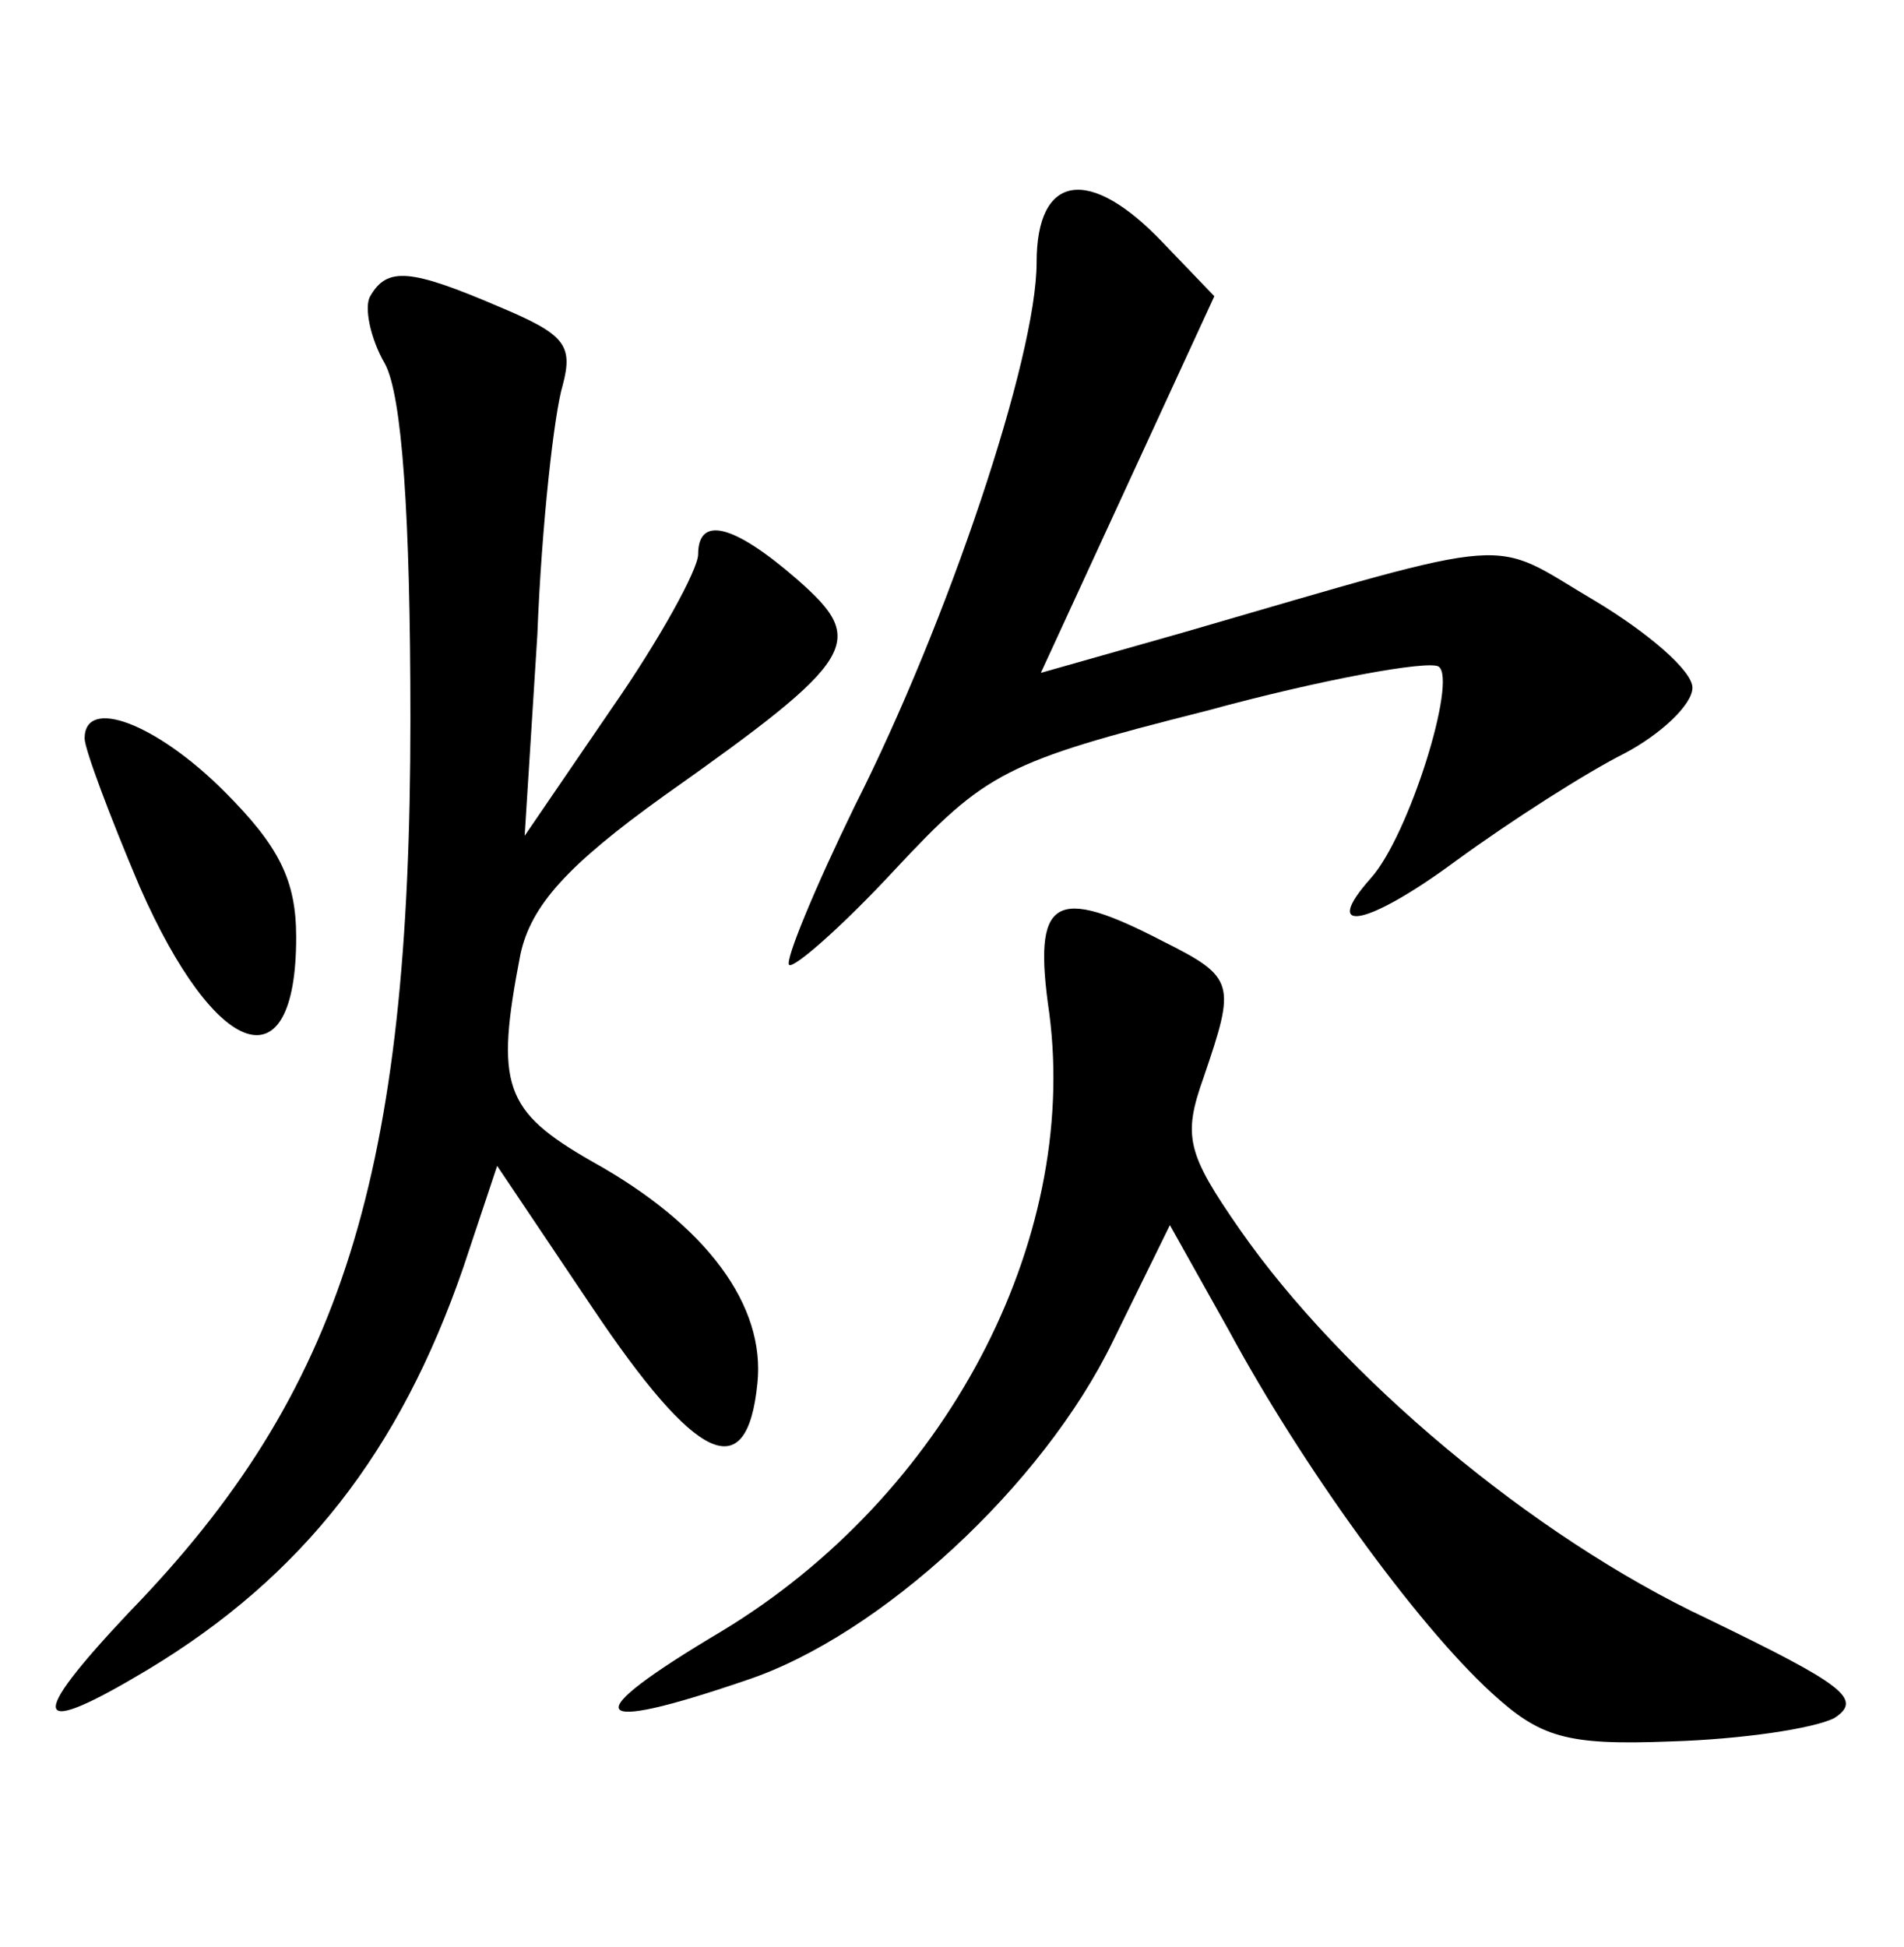 <?xml version="1.0" standalone="no"?>
<!DOCTYPE svg PUBLIC "-//W3C//DTD SVG 20010904//EN"
 "http://www.w3.org/TR/2001/REC-SVG-20010904/DTD/svg10.dtd">
<svg version="1.0" xmlns="http://www.w3.org/2000/svg"
 width="90pt" height="92pt" viewBox="0 0 90 92"
 preserveAspectRatio="xMidYMid meet">
<g transform="translate(0,92) scale(0.1,-0.1)"
fill="#000000" stroke="none">
<path d="M490 796 c0 -45 -42 -170 -86 -257 -19 -39 -33 -73 -31 -75 2 -2 25
18 50 45 43 46 52 51 147 75 55 15 105 24 110 21 9 -6 -14 -80 -32 -100 -24
-27 -2 -23 40 8 26 19 62 42 80 51 17 9 32 23 32 31 0 8 -21 26 -46 41 -51 30
-33 32 -195 -15 l-67 -19 41 89 41 89 -24 25 c-35 37 -60 33 -60 -9z"/>
<path d="M175 780 c-3 -5 0 -20 7 -32 8 -15 12 -71 12 -168 0 -215 -32 -318
-133 -422 -49 -52 -46 -60 9 -27 73 44 119 103 149 190 l16 48 45 -67 c49 -73
73 -85 78 -36 4 37 -24 75 -78 105 -42 24 -46 36 -34 98 5 23 22 42 68 75 92
65 96 73 63 102 -31 27 -47 30 -47 12 0 -7 -18 -40 -41 -73 l-41 -60 6 95 c2
52 8 105 12 118 5 19 1 24 -30 37 -42 18 -53 19 -61 5z"/>
<path d="M40 571 c0 -5 12 -37 26 -70 36 -82 74 -95 74 -24 0 27 -8 43 -34 69
-32 32 -66 45 -66 25z"/>
<path d="M496 441 c14 -108 -49 -228 -155 -292 -69 -41 -64 -49 12 -23 63 21
140 92 173 160 l27 55 28 -50 c34 -63 88 -138 124 -171 23 -21 35 -25 85 -23
33 1 67 6 77 11 14 9 4 16 -60 47 -83 39 -173 115 -221 184 -25 36 -27 44 -17
72 15 44 15 47 -19 64 -52 27 -62 21 -54 -34z"/>
</g>
</svg>
